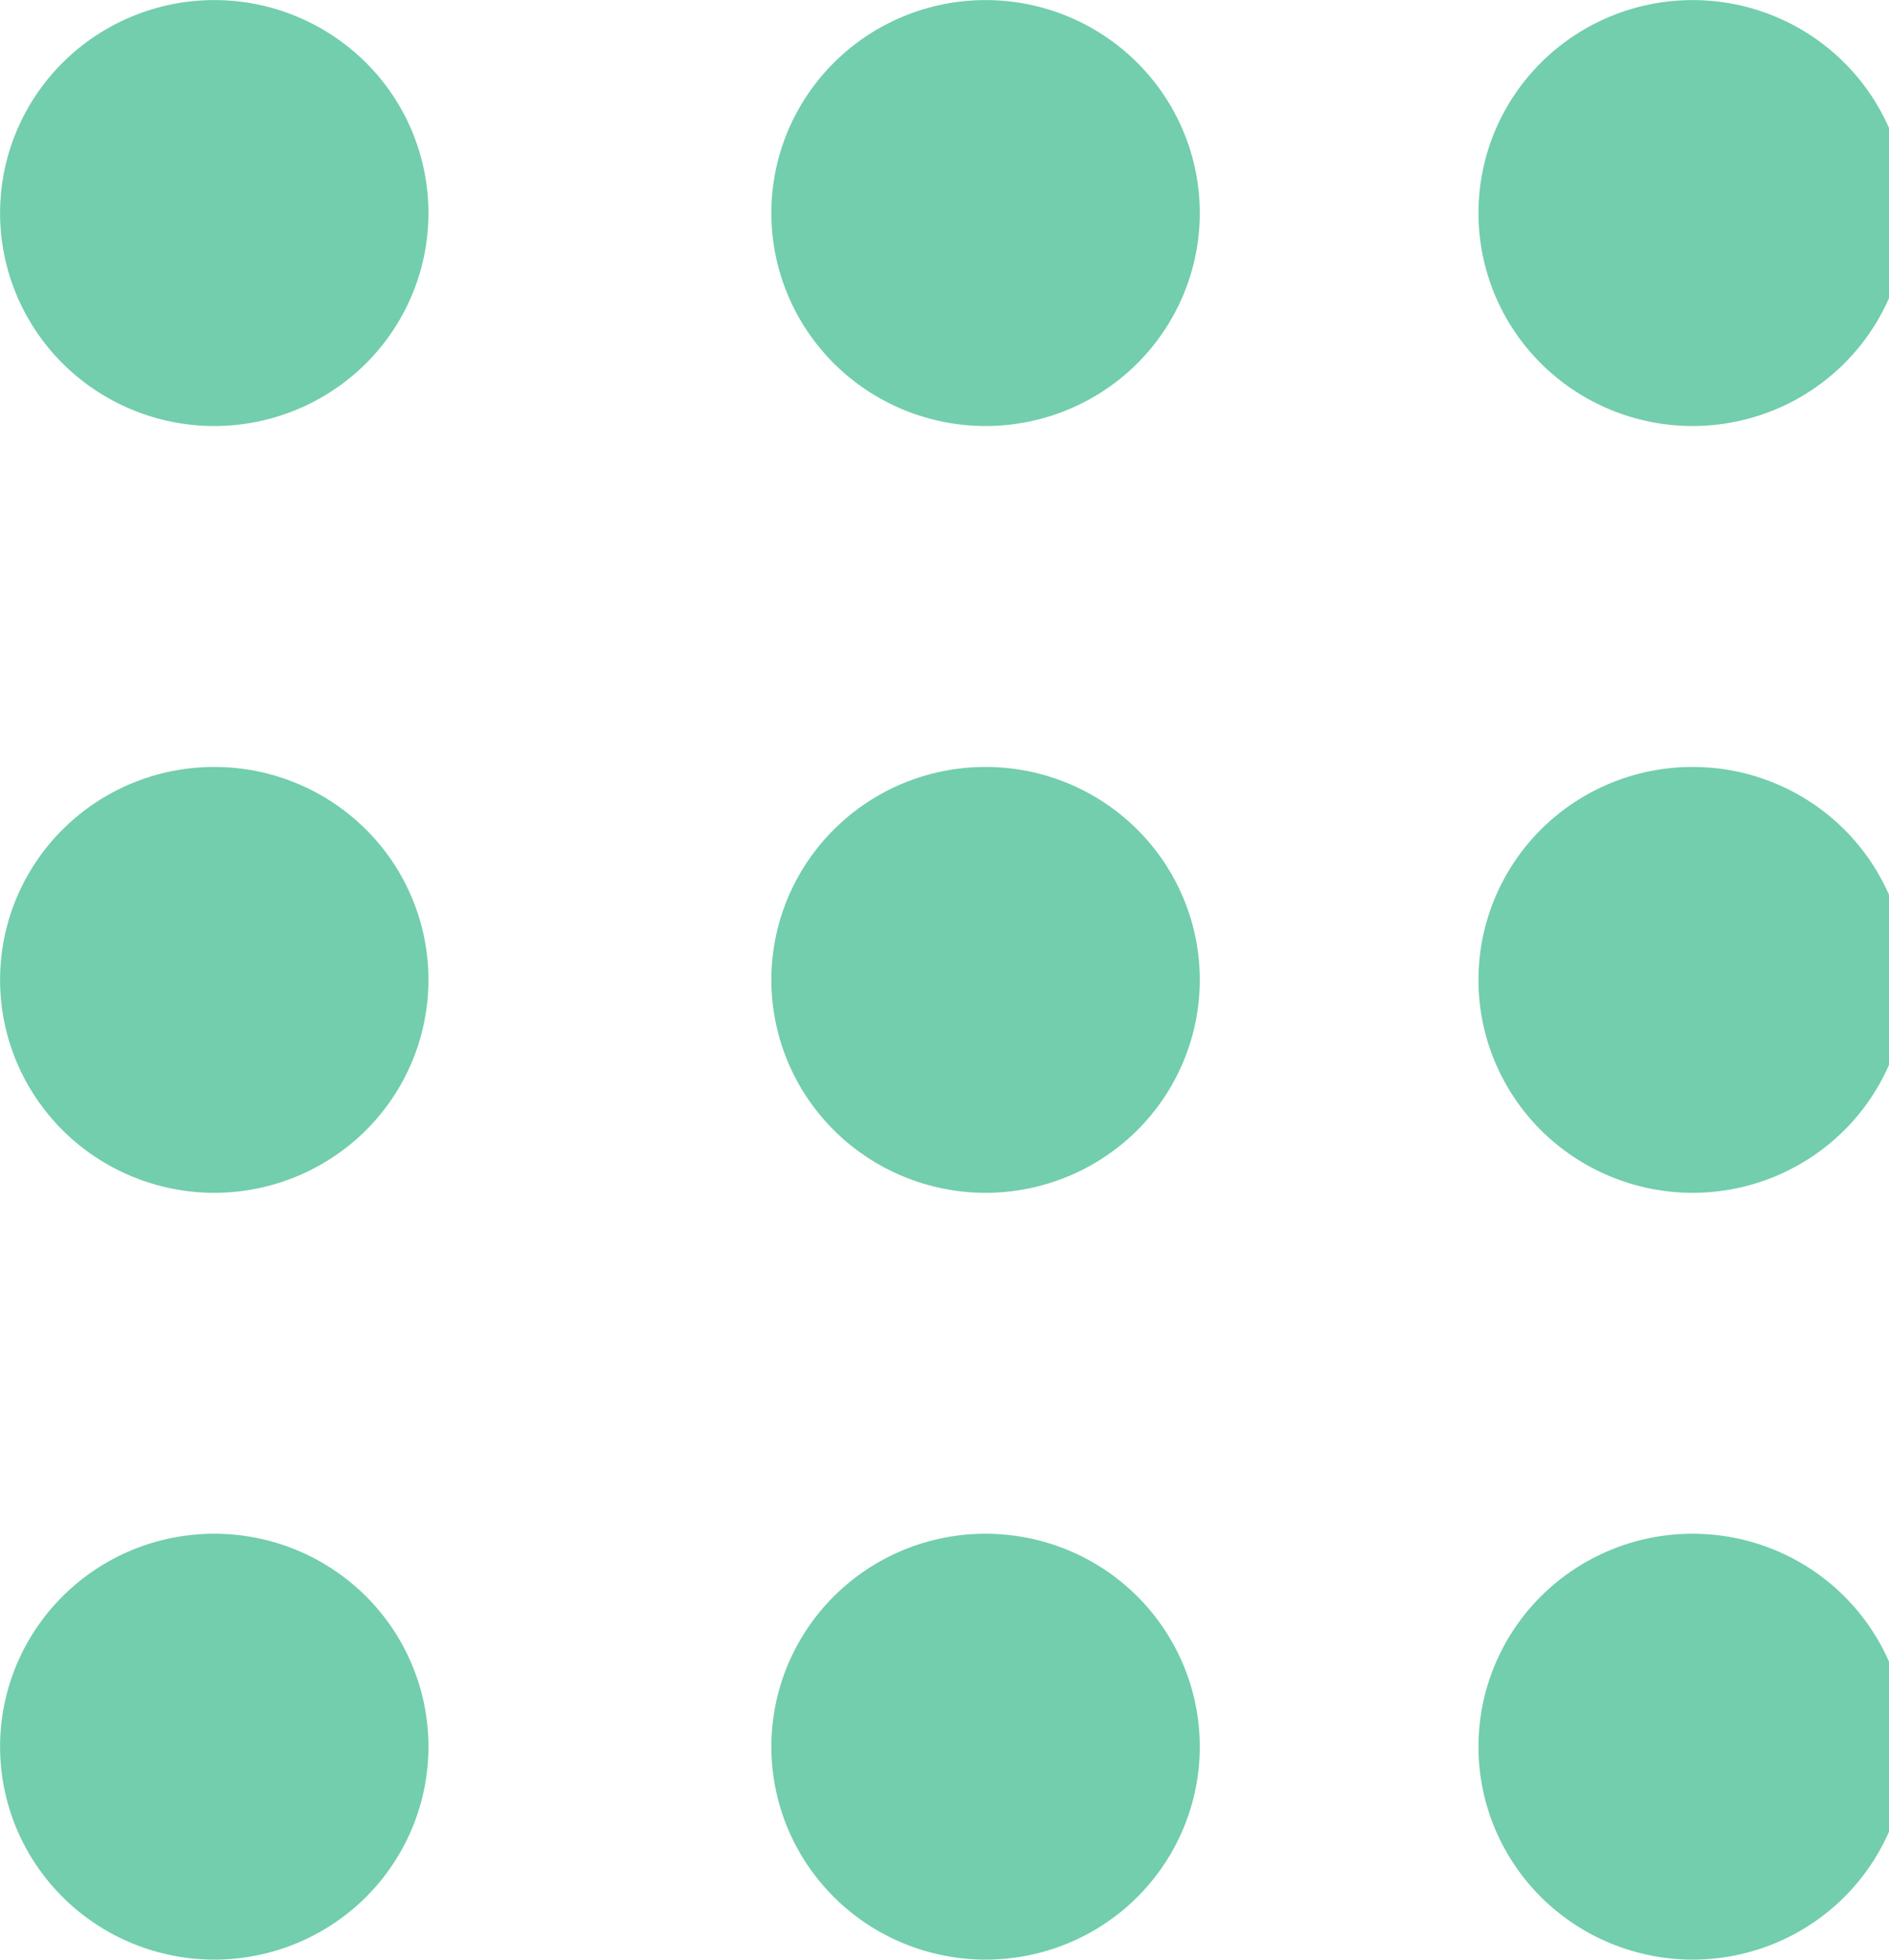 <svg width="27" height="28" viewBox="0 0 27 28" fill="none" xmlns="http://www.w3.org/2000/svg">
<g clip-path="url(#clip0_1133_6952)">
<path d="M14.087 6.087C13.275 6.087 12.496 5.766 11.922 5.196C11.348 4.625 11.025 3.851 11.025 3.044C11.025 2.237 11.348 1.463 11.922 0.893C12.496 0.322 13.275 0.001 14.087 0.001C14.899 0.001 15.678 0.322 16.252 0.893C16.826 1.463 17.149 2.237 17.149 3.044C17.149 3.851 16.826 4.625 16.252 5.196C15.678 5.766 14.899 6.087 14.087 6.087ZM24.193 6.087C23.381 6.087 22.602 5.766 22.028 5.196C21.454 4.625 21.132 3.851 21.132 3.044C21.132 2.237 21.454 1.463 22.028 0.893C22.602 0.322 23.381 0.001 24.193 0.001C25.005 0.001 25.784 0.322 26.358 0.893C26.932 1.463 27.255 2.237 27.255 3.044C27.255 3.851 26.932 4.625 26.358 5.196C25.784 5.766 25.005 6.087 24.193 6.087ZM3.063 6.087C2.251 6.087 1.472 5.766 0.898 5.196C0.324 4.625 0.001 3.851 0.001 3.044C0.001 2.237 0.324 1.463 0.898 0.893C1.472 0.322 2.251 0.001 3.063 0.001C3.875 0.001 4.653 0.322 5.228 0.893C5.802 1.463 6.124 2.237 6.124 3.044C6.124 3.851 5.802 4.625 5.228 5.196C4.653 5.766 3.875 6.087 3.063 6.087ZM14.087 17.043C13.685 17.043 13.287 16.964 12.915 16.811C12.544 16.658 12.206 16.434 11.922 16.152C11.638 15.869 11.412 15.534 11.258 15.165C11.105 14.796 11.025 14.4 11.025 14C11.025 13.601 11.105 13.205 11.258 12.836C11.412 12.467 11.638 12.131 11.922 11.849C12.206 11.566 12.544 11.342 12.915 11.189C13.287 11.036 13.685 10.958 14.087 10.958C14.899 10.958 15.678 11.278 16.252 11.849C16.826 12.419 17.149 13.193 17.149 14C17.149 14.807 16.826 15.581 16.252 16.152C15.678 16.722 14.899 17.043 14.087 17.043ZM24.193 17.043C23.791 17.043 23.393 16.964 23.022 16.811C22.65 16.658 22.313 16.434 22.028 16.152C21.744 15.869 21.519 15.534 21.365 15.165C21.211 14.796 21.132 14.4 21.132 14C21.132 13.601 21.211 13.205 21.365 12.836C21.519 12.467 21.744 12.131 22.028 11.849C22.313 11.566 22.65 11.342 23.022 11.189C23.393 11.036 23.791 10.958 24.193 10.958C25.005 10.958 25.784 11.278 26.358 11.849C26.932 12.419 27.255 13.193 27.255 14C27.255 14.807 26.932 15.581 26.358 16.152C25.784 16.722 25.005 17.043 24.193 17.043ZM3.063 17.043C2.661 17.043 2.263 16.964 1.891 16.811C1.52 16.658 1.182 16.434 0.898 16.152C0.614 15.869 0.388 15.534 0.234 15.165C0.08 14.796 0.001 14.4 0.001 14C0.001 13.601 0.08 13.205 0.234 12.836C0.388 12.467 0.614 12.131 0.898 11.849C1.182 11.566 1.52 11.342 1.891 11.189C2.263 11.036 2.661 10.958 3.063 10.958C3.875 10.958 4.653 11.278 5.228 11.849C5.802 12.419 6.124 13.193 6.124 14C6.124 14.807 5.802 15.581 5.228 16.152C4.653 16.722 3.875 17.043 3.063 17.043ZM14.087 27.999C13.685 27.999 13.287 27.92 12.915 27.767C12.544 27.615 12.206 27.39 11.922 27.108C11.638 26.825 11.412 26.49 11.258 26.121C11.105 25.752 11.025 25.356 11.025 24.956C11.025 24.557 11.105 24.161 11.258 23.792C11.412 23.423 11.638 23.087 11.922 22.805C12.206 22.522 12.544 22.298 12.915 22.145C13.287 21.992 13.685 21.914 14.087 21.914C14.899 21.914 15.678 22.234 16.252 22.805C16.826 23.376 17.149 24.15 17.149 24.957C17.149 25.764 16.826 26.538 16.252 27.109C15.678 27.68 14.899 27.999 14.087 27.999ZM24.193 27.999C23.791 27.999 23.393 27.92 23.022 27.767C22.65 27.615 22.313 27.39 22.028 27.108C21.744 26.825 21.519 26.49 21.365 26.121C21.211 25.752 21.132 25.356 21.132 24.956C21.132 24.557 21.211 24.161 21.365 23.792C21.519 23.423 21.744 23.087 22.028 22.805C22.313 22.522 22.65 22.298 23.022 22.145C23.393 21.992 23.791 21.914 24.193 21.914C25.005 21.914 25.784 22.234 26.358 22.805C26.932 23.376 27.255 24.149 27.255 24.956C27.255 25.763 26.932 26.537 26.358 27.108C25.784 27.679 25.005 27.999 24.193 27.999ZM3.063 27.999C2.661 27.999 2.263 27.92 1.891 27.767C1.52 27.615 1.182 27.39 0.898 27.108C0.614 26.825 0.388 26.49 0.234 26.121C0.08 25.752 0.001 25.356 0.001 24.956C0.001 24.557 0.08 24.161 0.234 23.792C0.388 23.423 0.614 23.087 0.898 22.805C1.182 22.522 1.52 22.298 1.891 22.145C2.263 21.992 2.661 21.914 3.063 21.914C3.875 21.914 4.653 22.234 5.228 22.805C5.802 23.376 6.124 24.149 6.124 24.956C6.124 25.763 5.802 26.537 5.228 27.108C4.653 27.679 3.875 27.999 3.063 27.999Z" fill="#72CEAD"/>
</g>
<defs>
<clipPath id="clip0_1133_6952">
<rect width="27" height="28" fill="white"/>
</clipPath>
</defs>
</svg>
